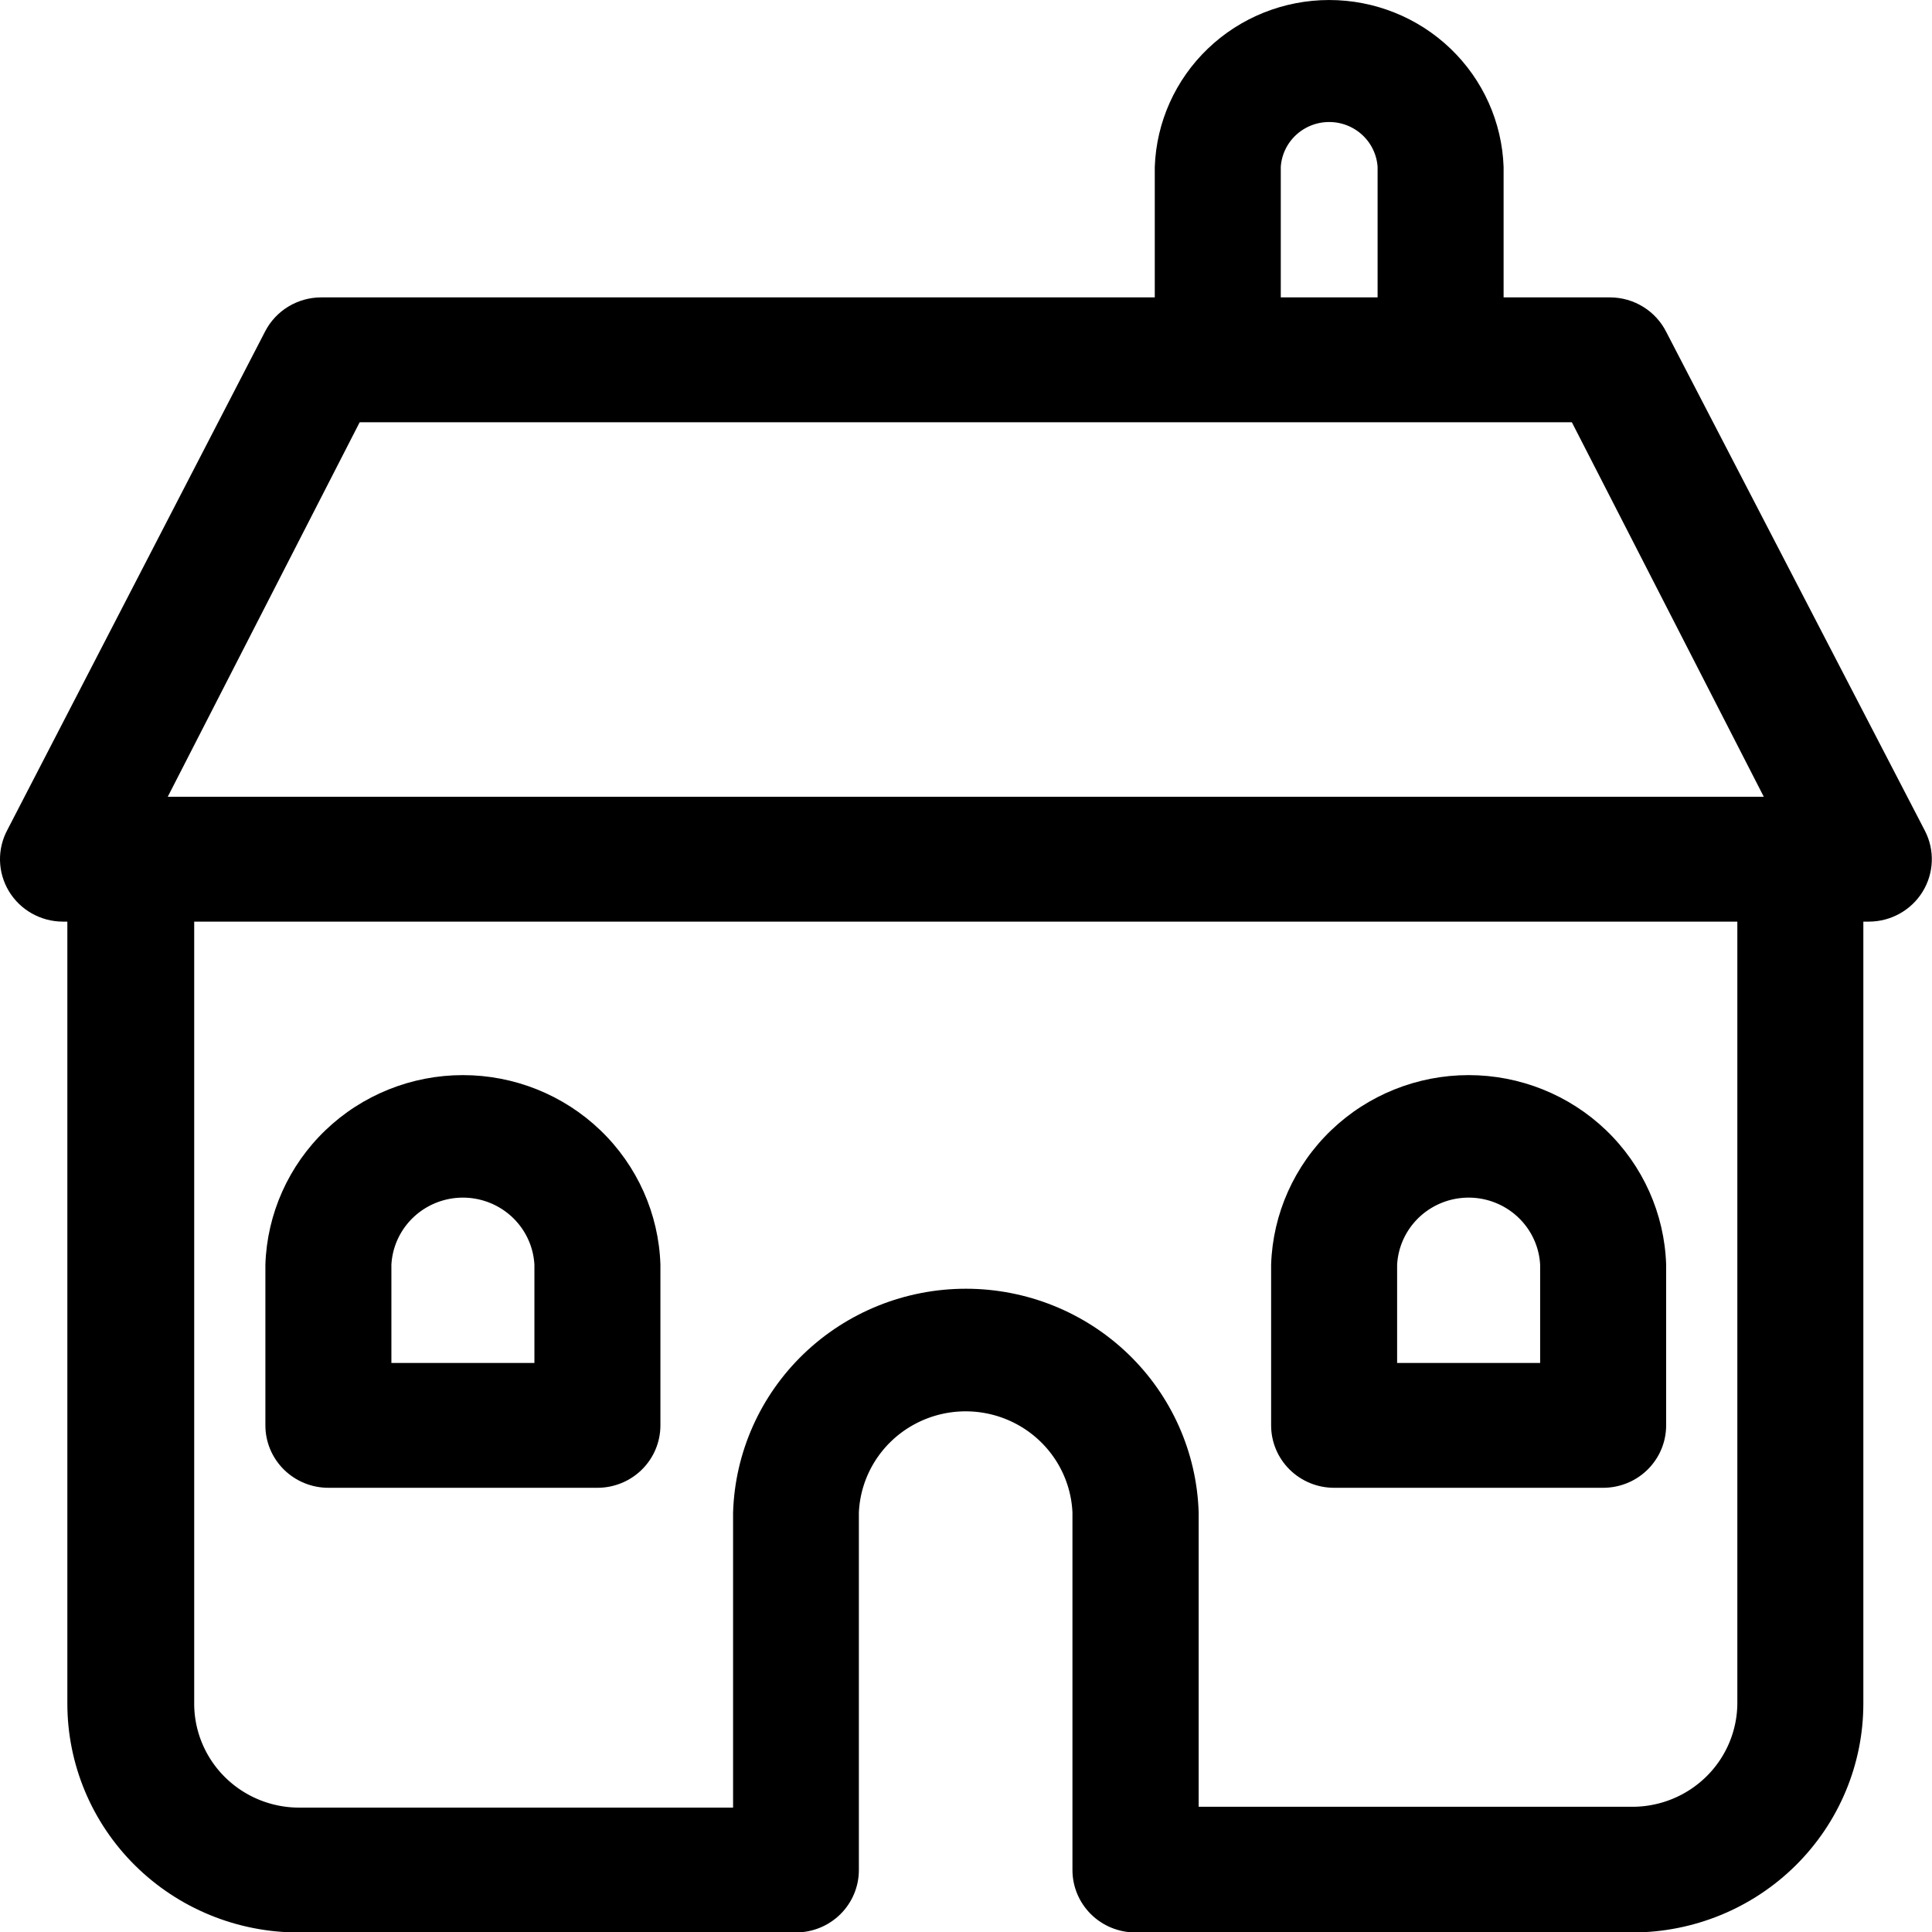 <?xml version="1.0" encoding="UTF-8" standalone="no"?>
<svg
   data-name="Layer 1"
   viewBox="0 0 100 100"
   x="0px"
   y="0px"
   version="1.1"
   id="svg103"
   sodipodi:docname="home.svg"
   width="100"
   height="100"
   inkscape:version="1.1 (c4e8f9ed74, 2021-05-24)"
   xmlns:inkscape="http://www.inkscape.org/namespaces/inkscape"
   xmlns:sodipodi="http://sodipodi.sourceforge.net/DTD/sodipodi-0.dtd"
   xmlns:xlink="http://www.w3.org/1999/xlink"
   xmlns="http://www.w3.org/2000/svg"
   xmlns:svg="http://www.w3.org/2000/svg"
   xmlns:rdf="http://www.w3.org/1999/02/22-rdf-syntax-ns#"
   xmlns:cc="http://creativecommons.org/ns#"
   xmlns:dc="http://purl.org/dc/elements/1.1/">
  <defs
     id="defs107">
    <clipPath
       clipPathUnits="userSpaceOnUse"
       id="clipPath524">
      <use
         x="0"
         y="0"
         xlink:href="#g520"
         id="use526"
         width="100%"
         height="100%" />
    </clipPath>
  </defs>
  <sodipodi:namedview
     id="namedview105"
     pagecolor="#ffffff"
     bordercolor="#666666"
     borderopacity="1.0"
     inkscape:pageshadow="2"
     inkscape:pageopacity="0.0"
     inkscape:pagecheckerboard="0"
     showgrid="false"
     height="100px"
     fit-margin-top="0"
     fit-margin-left="0"
     fit-margin-right="0"
     fit-margin-bottom="0"
     inkscape:zoom="5.28"
     inkscape:cx="-10.890152"
     inkscape:cy="62.405303"
     inkscape:window-width="1920"
     inkscape:window-height="1015"
     inkscape:window-x="0"
     inkscape:window-y="0"
     inkscape:window-maximized="1"
     inkscape:current-layer="svg103" />
  <title
     id="title89">07</title>
  <g
     id="g534">
    <g
       id="g522"
       clip-path="url(#clipPath524)">
      <g
         inkscape:label="Clip"
         id="g520">
        <g
           data-name="Group"
           id="g97"
           transform="matrix(1.087,0,0,1.077,-4.362,-3.993)">
          <path
             data-name="Compound Path"
             d="M 83.36,19.67 A 3,3 0 0 0 80.69,18 H 75.61 V 11.73 A 8.31,8.31 0 0 0 59,11.73 V 18 H 19.31 a 3,3 0 0 0 -2.67,1.63 L 4.37,43.58 A 3,3 0 0 0 7,48 h 0.22 v 37.58 a 11,11 0 0 0 11,11 h 23.69 a 3,3 0 0 0 3,-3 V 76.4 a 5.09,5.09 0 0 1 10.17,0 v 17.18 a 3,3 0 0 0 3,3 h 23.66 a 11,11 0 0 0 11,-11 V 48 H 93 a 3,3 0 0 0 2.67,-4.37 z M 65,11.73 a 2.31,2.31 0 0 1 4.61,0 V 18 H 65 Z M 21.14,24 H 78.86 L 88,42 H 12 Z m 65.6,61.54 a 5,5 0 0 1 -5,5 H 61.09 V 76.4 a 11.09,11.09 0 0 0 -22.17,0 V 90.58 H 18.26 a 5,5 0 0 1 -5,-5 V 48 h 73.48 z"
             id="path91" />
          <path
             data-name="Compound Path"
             d="m 19.65,75.21 h 12.81 a 3,3 0 0 0 3,-3 v -7.73 a 9.41,9.41 0 0 0 -18.81,0 v 7.72 a 3,3 0 0 0 3,3.01 z m 3,-10.72 a 3.41,3.41 0 0 1 6.81,0 v 4.72 h -6.81 z"
             id="path93" />
          <path
             data-name="Compound Path"
             d="m 67.54,75.21 h 12.81 a 3,3 0 0 0 3,-3 v -7.73 a 9.41,9.41 0 0 0 -18.81,0 v 7.72 a 3,3 0 0 0 3,3.01 z m 3,-10.72 a 3.41,3.41 0 0 1 6.81,0 v 4.72 h -6.81 z"
             id="path95" />
        </g>
      </g>
    </g>
  </g>
</svg>
